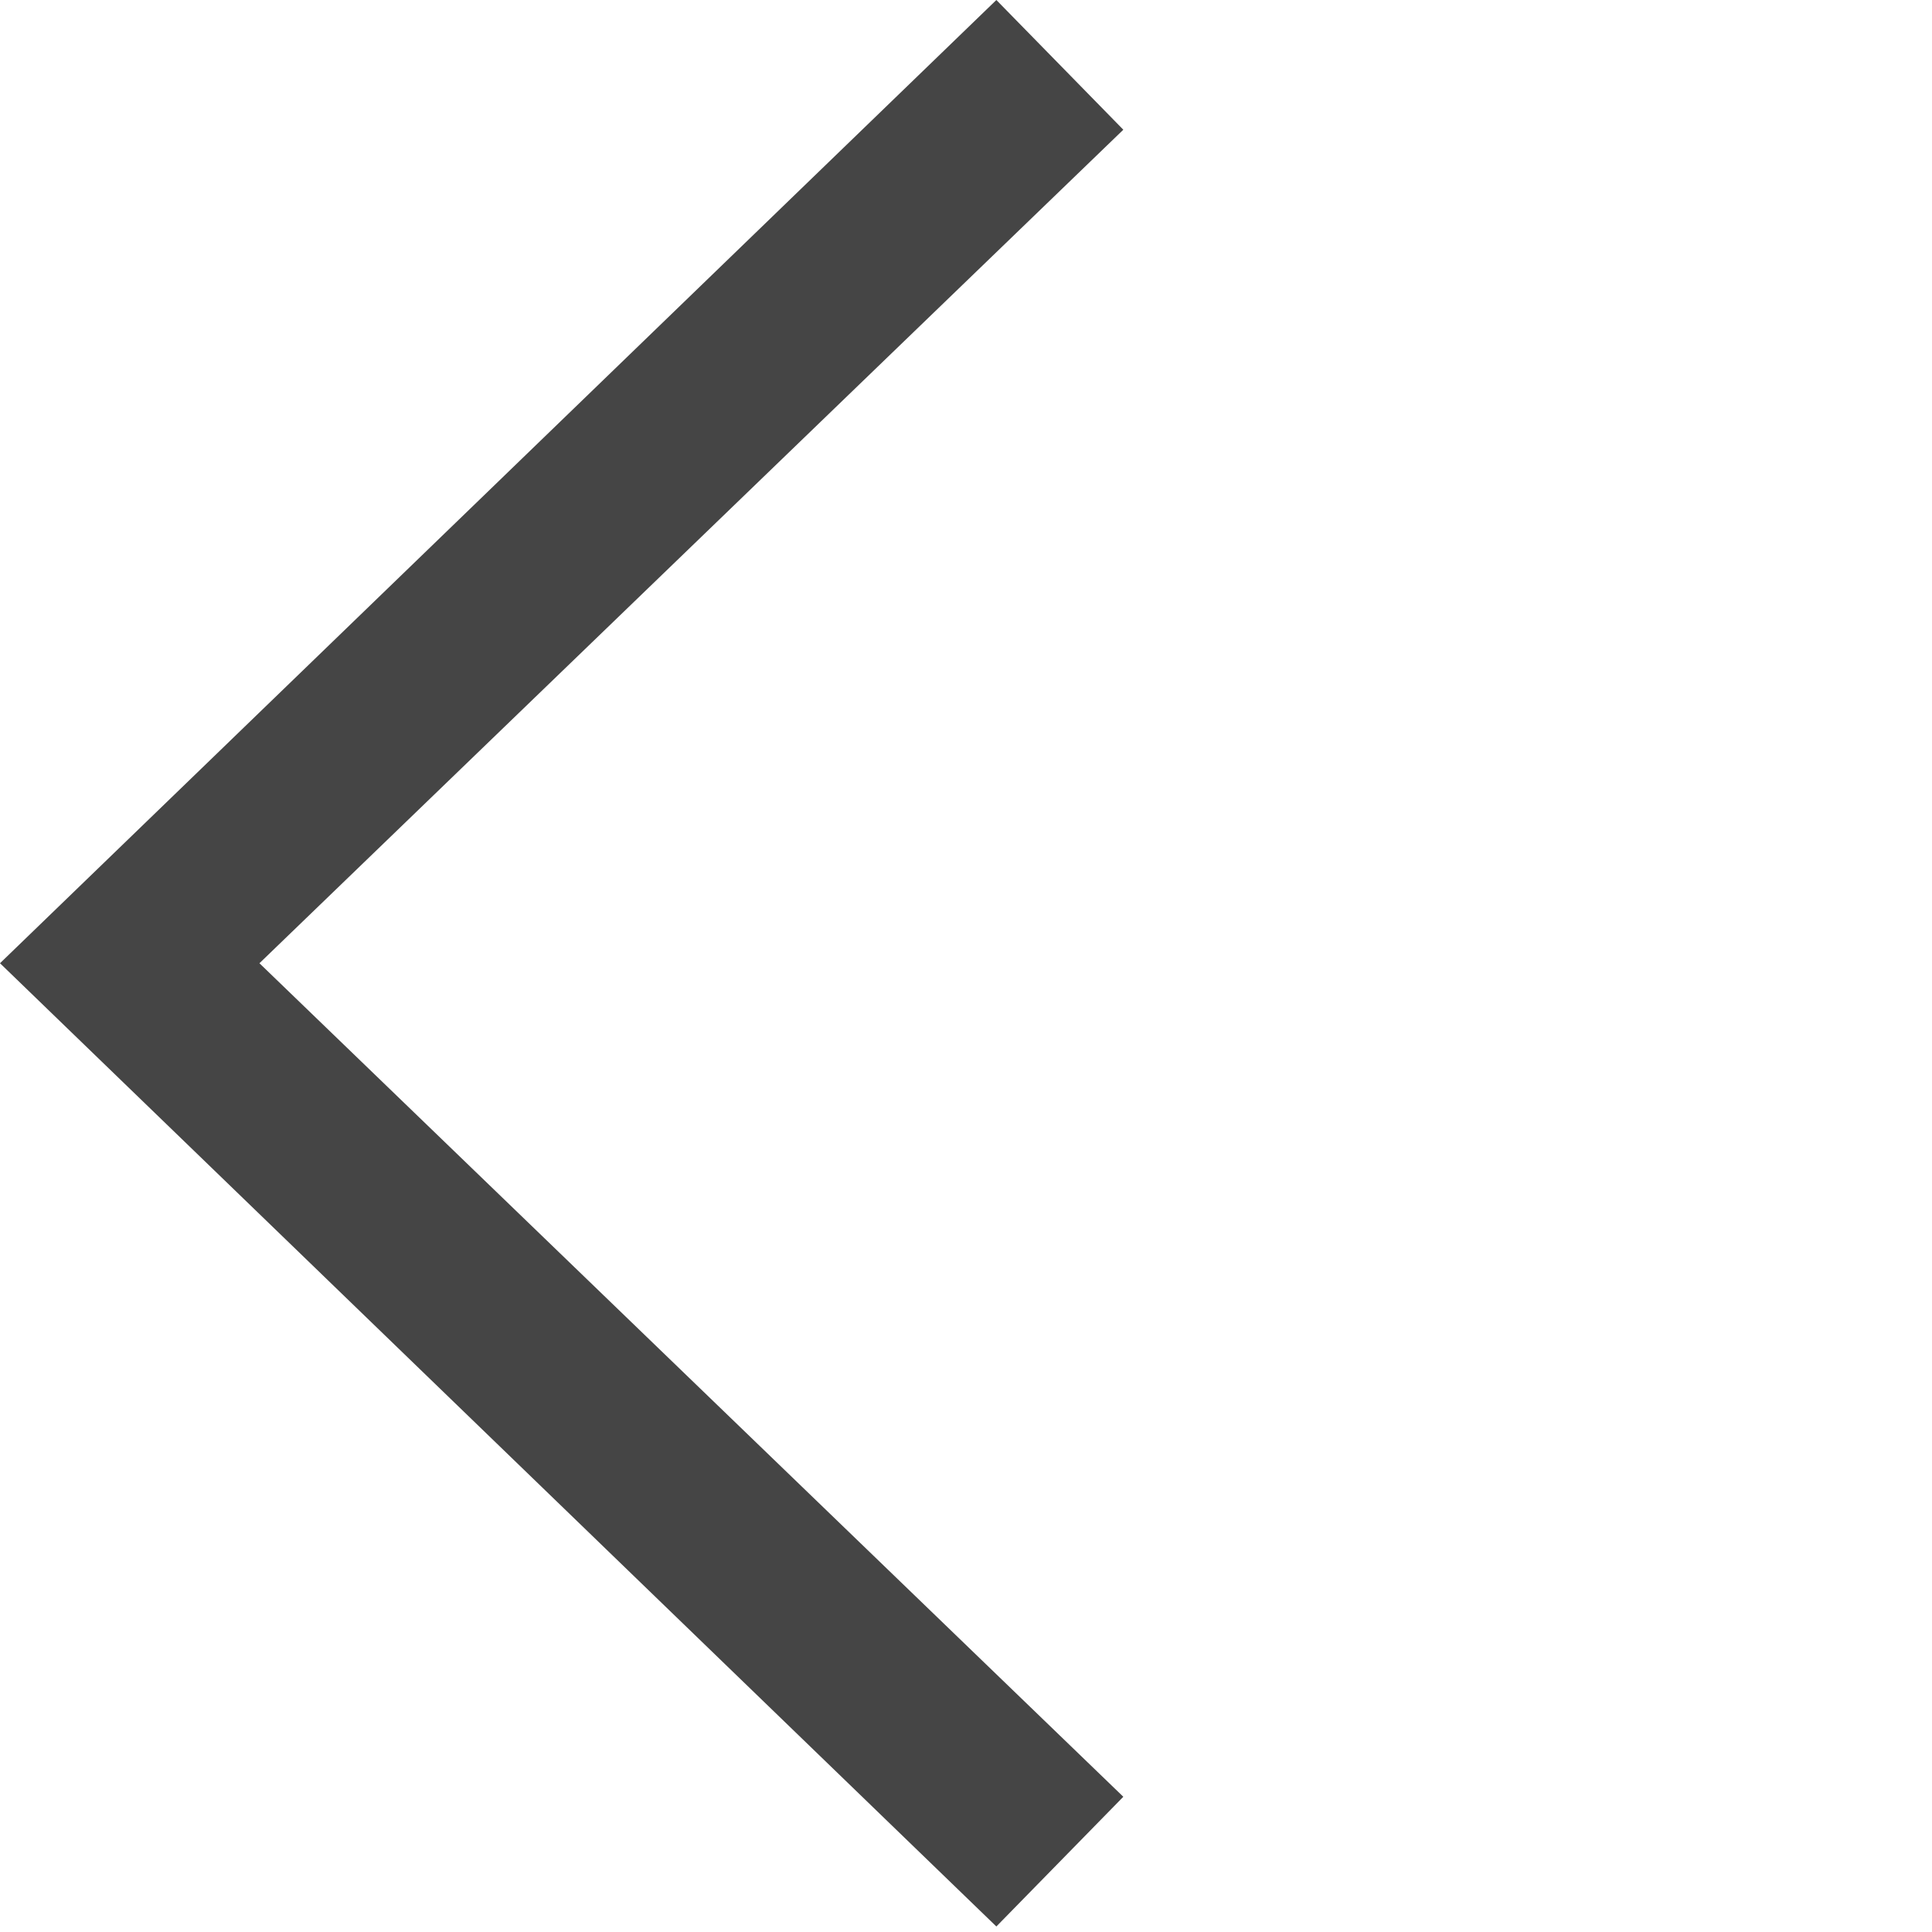 <?xml version="1.0" encoding="utf-8"?>
<!-- Generator: Adobe Illustrator 18.1.0, SVG Export Plug-In . SVG Version: 6.00 Build 0)  -->
<svg version="1.1"  xmlns="http://www.w3.org/2000/svg" xmlns:xlink="http://www.w3.org/1999/xlink" x="0px" y="0px"
	 width="70px" height="70px" viewBox="-364 606 70 70" enable-background="new -364 606 70 70" xml:space="preserve">
<path fill="#454545" d="M-323.3,610.7l-4.6-4.7l-36.1,34.9l36.1,34.9l4.6-4.7l-31.3-30.2L-323.3,610.7z"/>
</svg>

